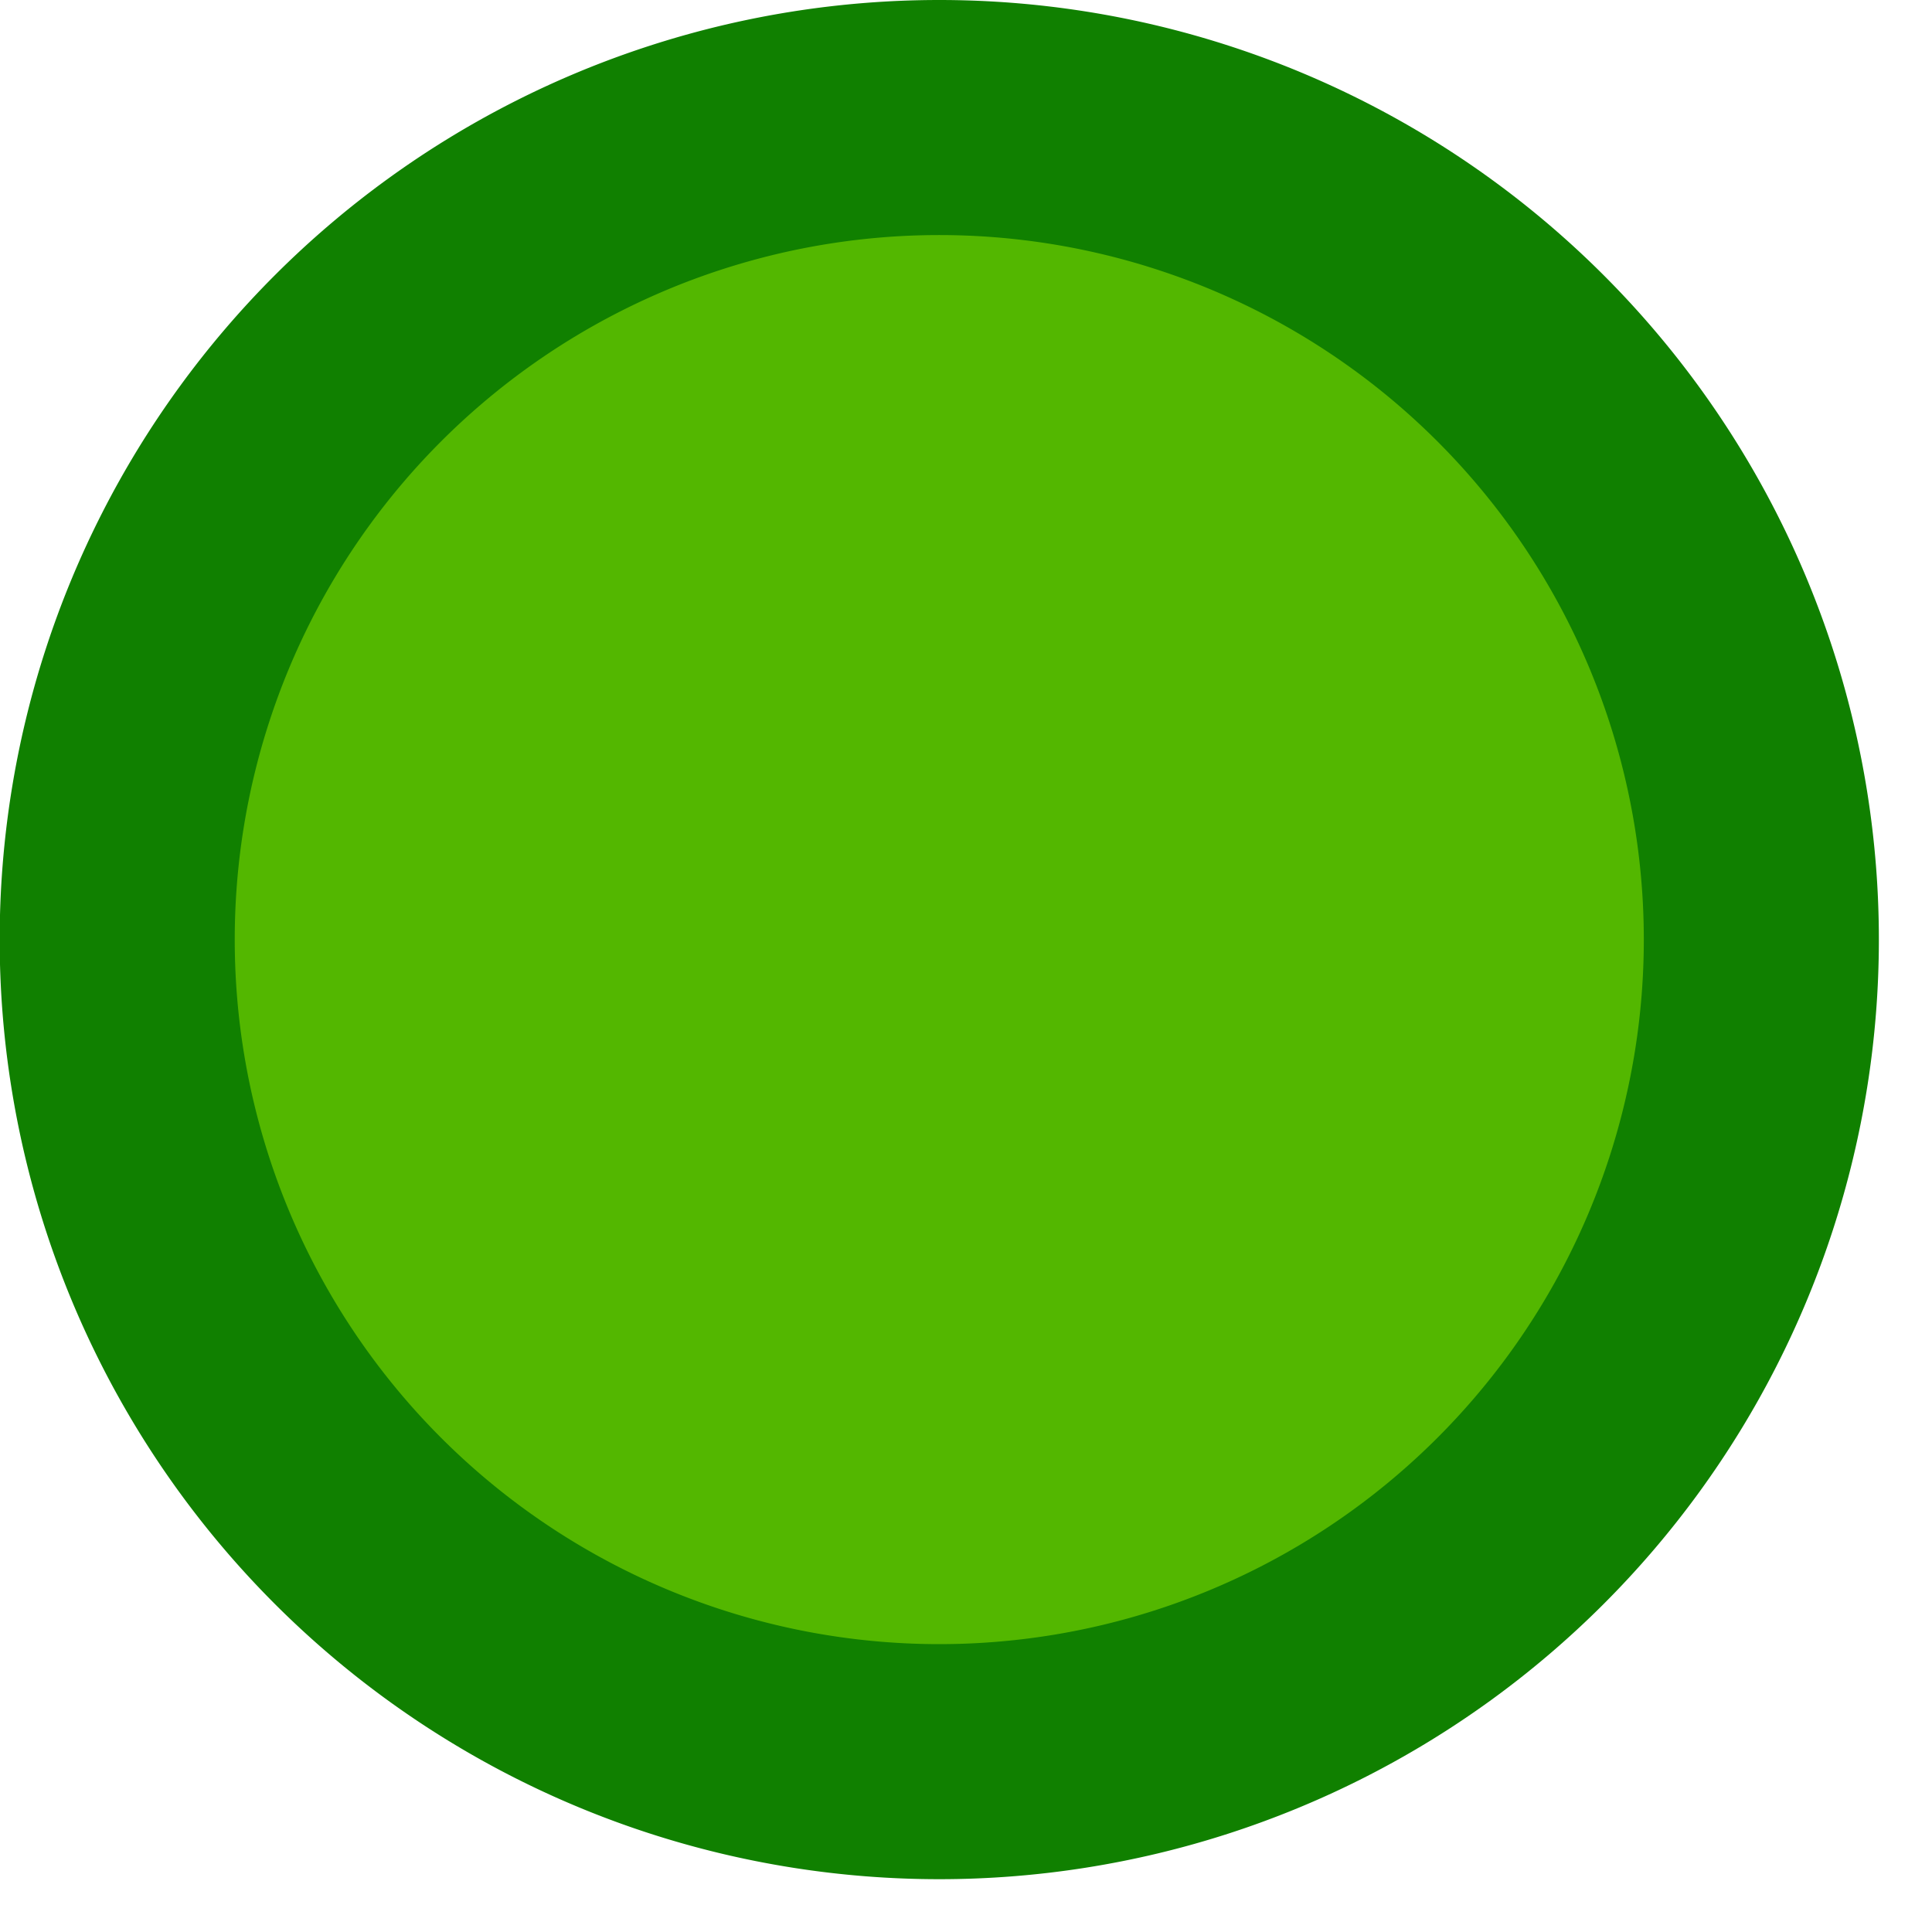 <svg xmlns="http://www.w3.org/2000/svg" fill="none" viewBox="0 0 3 3">
  <path d="M2.735 1.459a1.276 1.276 0 11-2.553 0 1.276 1.276 0 012.553 0z" fill="#53B700" stroke="#108000" stroke-width=".365"/>
</svg>
